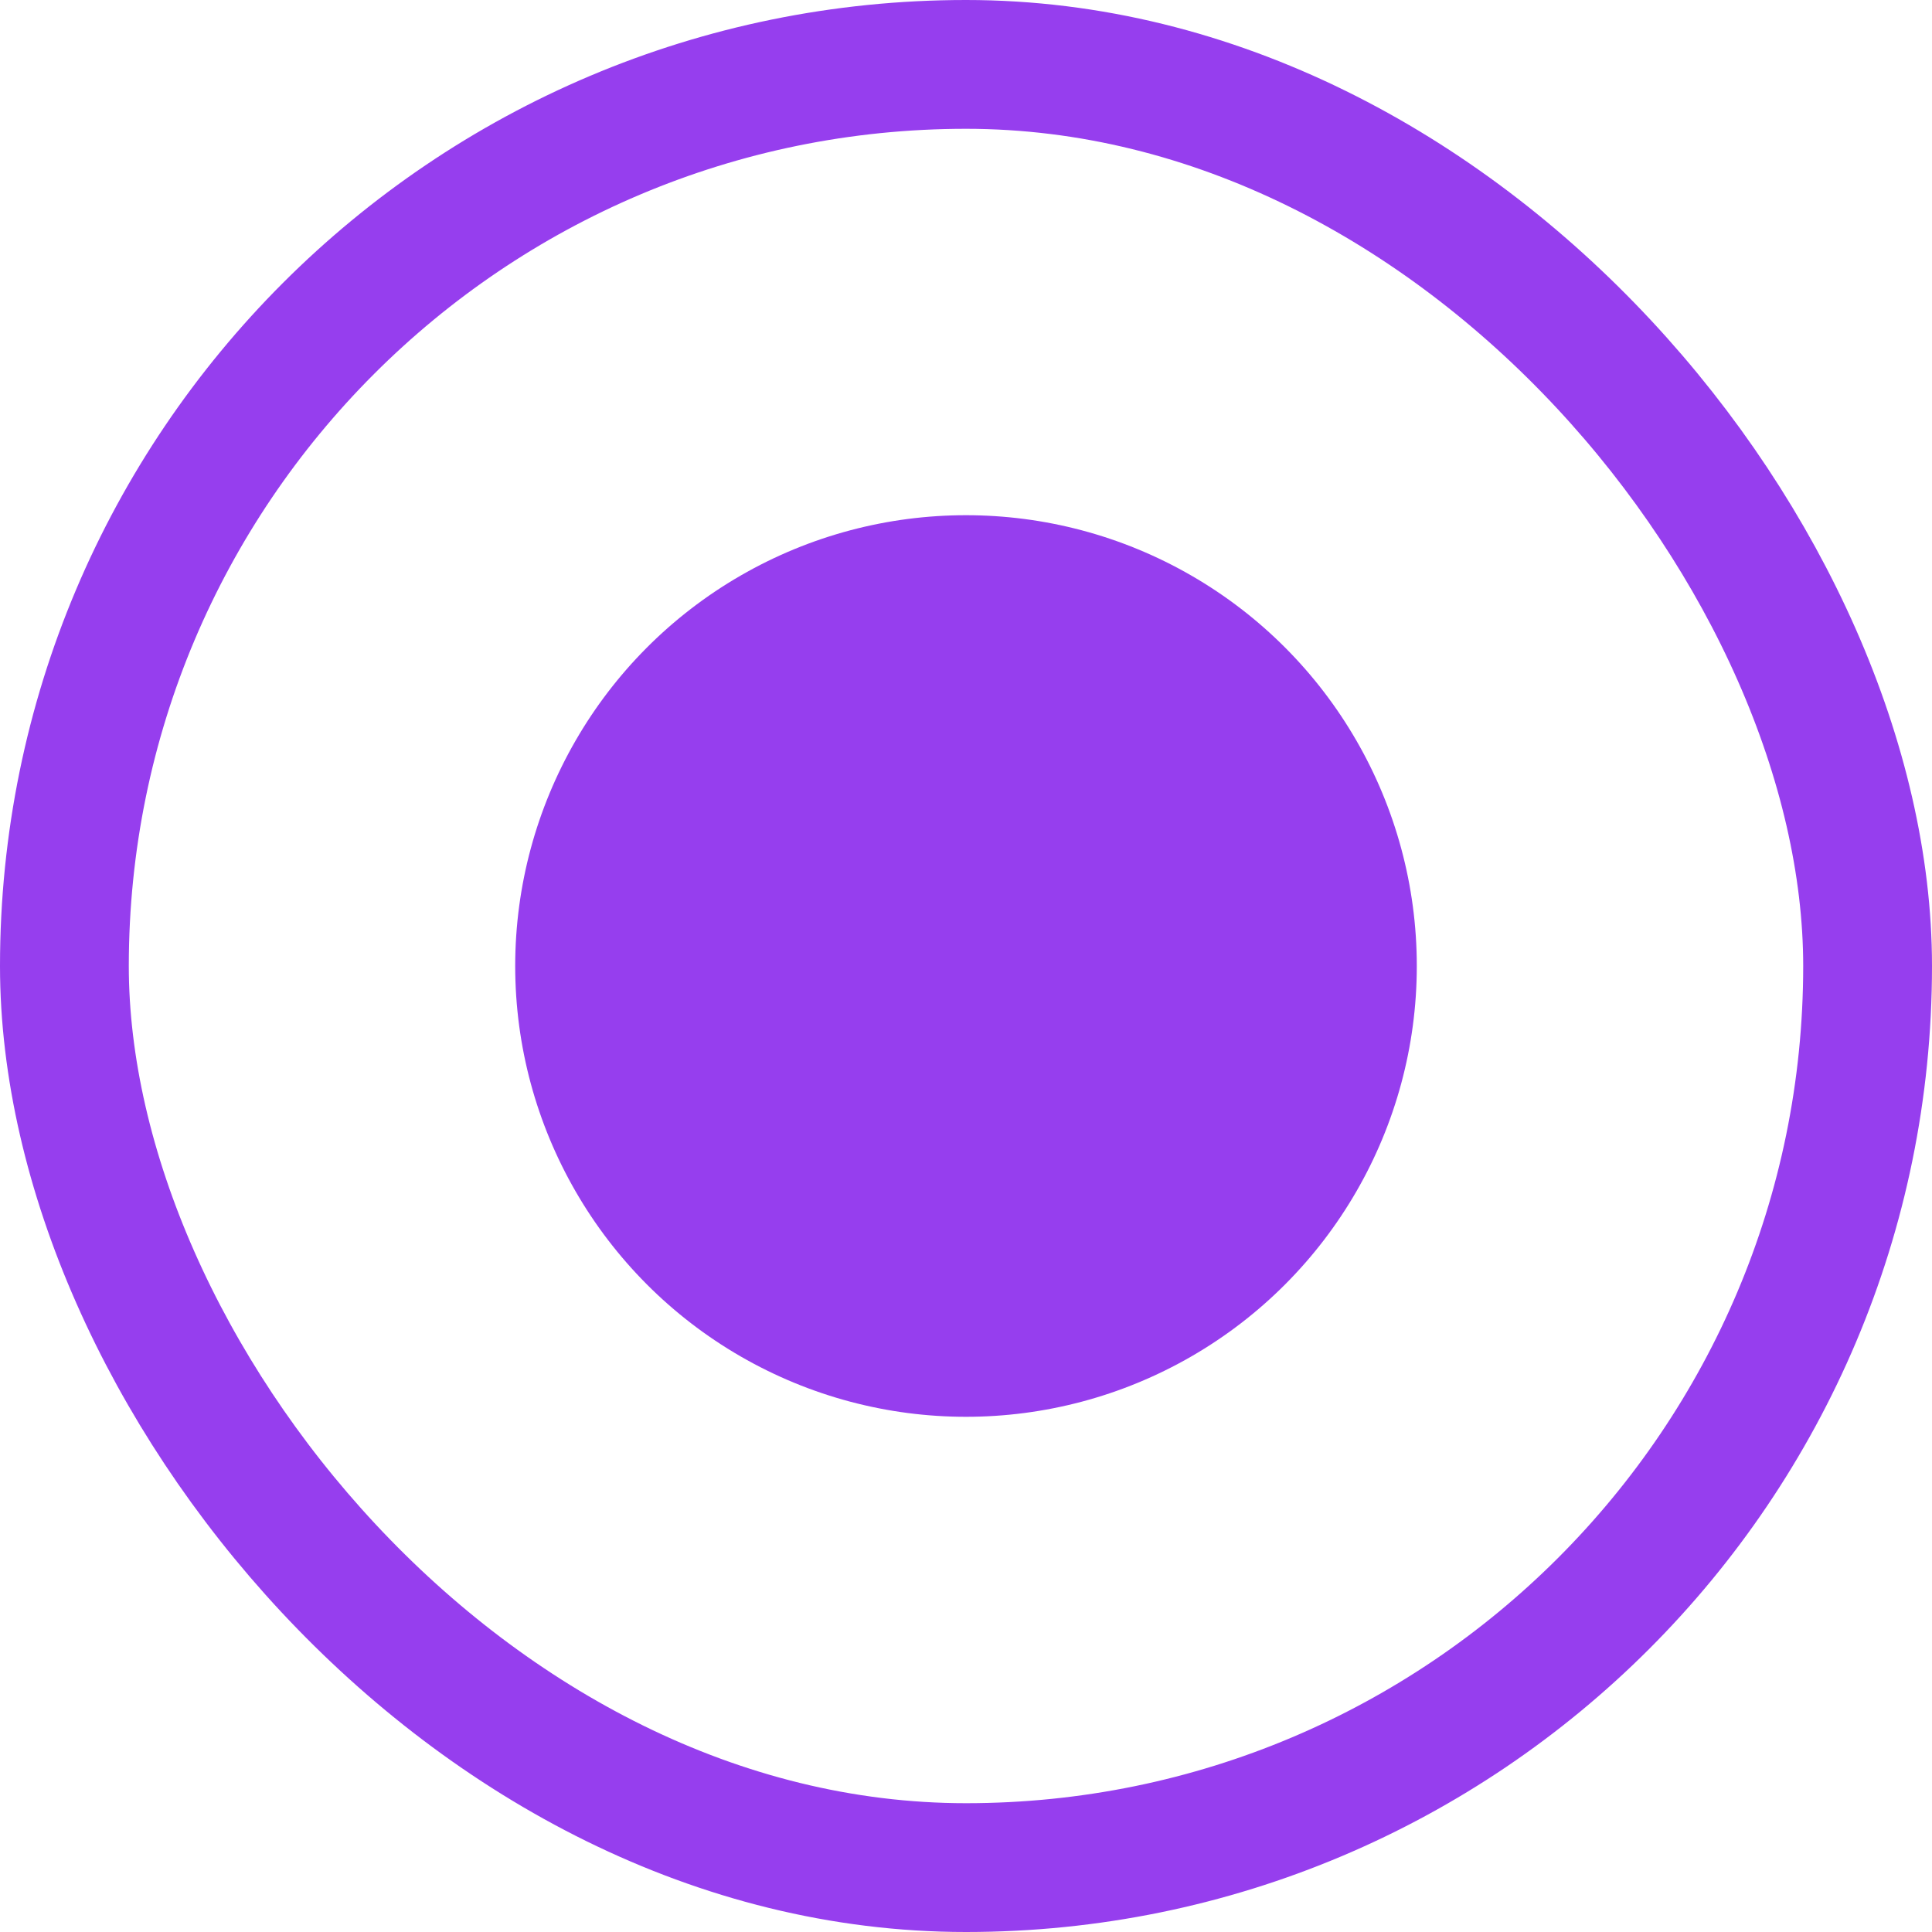 <svg width="15" height="15" viewBox="0 0 15 15" fill="none" xmlns="http://www.w3.org/2000/svg">
    <rect x="0.5" y="0.5" width="14" height="14" rx="7" stroke="#963EEE"/>
    <circle cx="7.5" cy="7.5" r="3.5" fill="#963EEE"/>
</svg>
